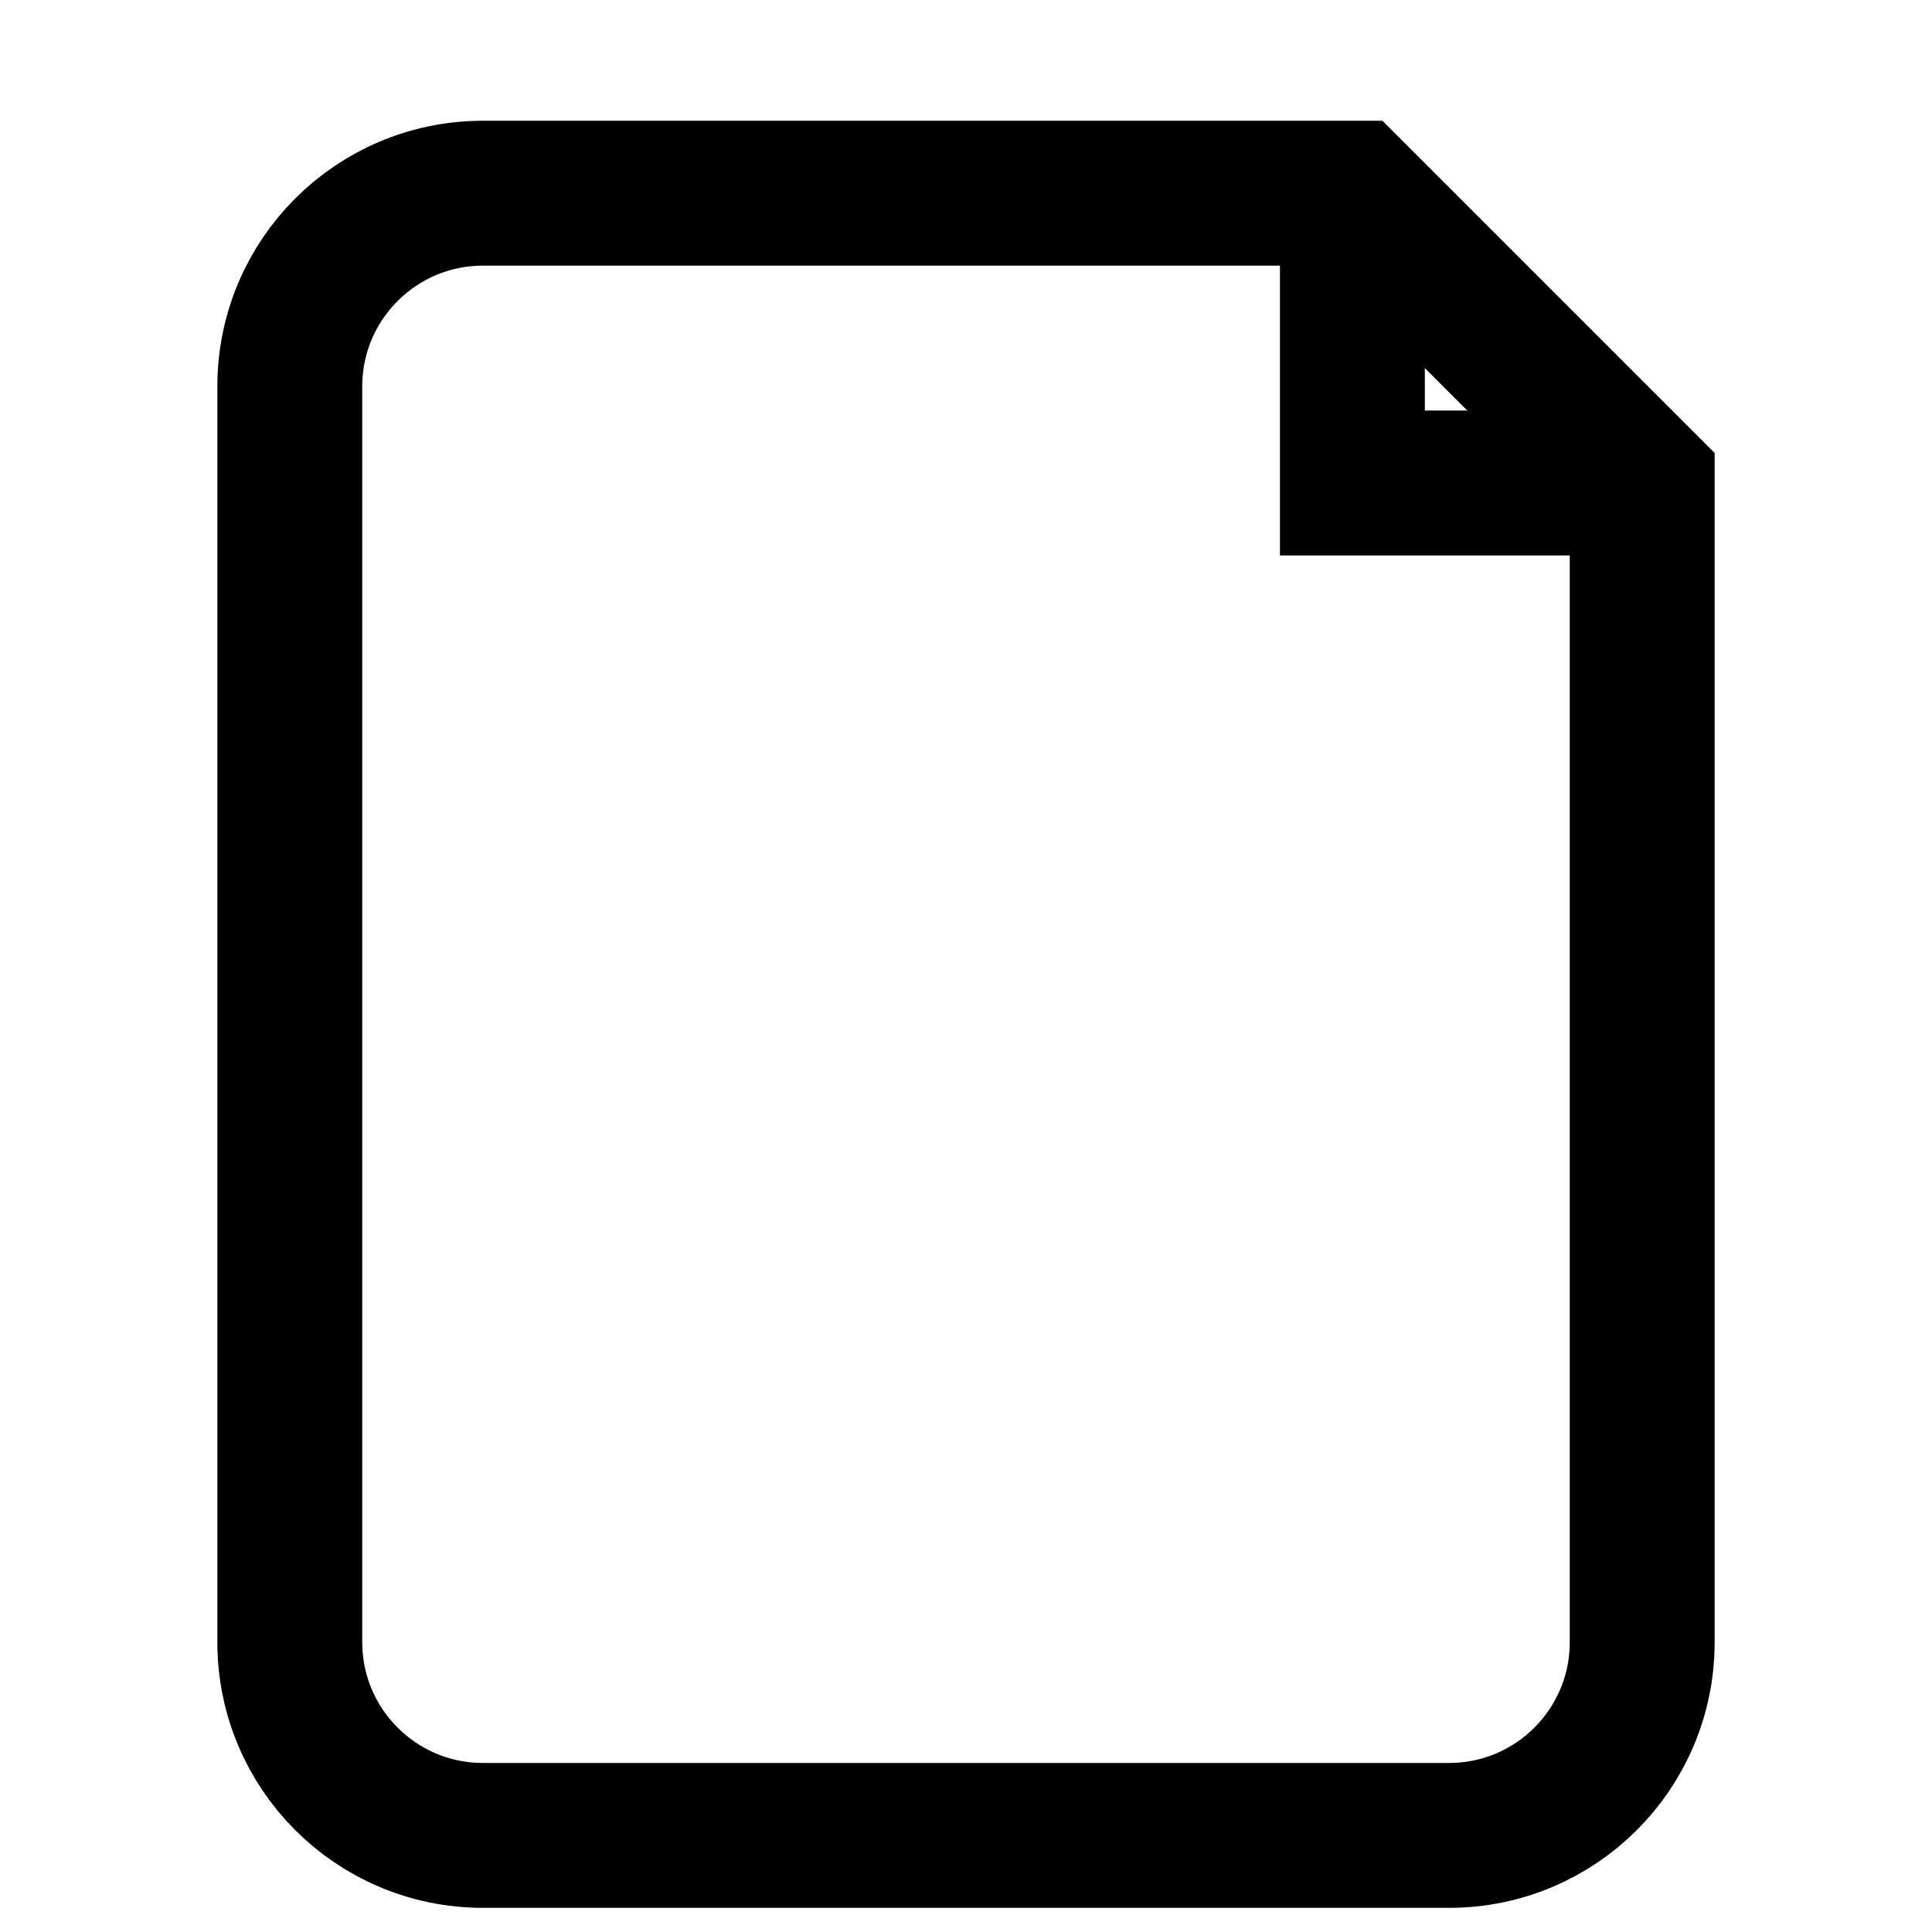 <?xml version="1.0" encoding="UTF-8"?>
<svg width="20px" height="20px" viewBox="0 0 20 20" version="1.1" xmlns="http://www.w3.org/2000/svg">
    <g stroke="none" stroke-width="1" fill="none" fill-rule="evenodd">
        <path d="M6,2 L14,2 L17,5 L17,17 C17,18.105 16.105,19 15,19 L5,19 C3.895,19 3,18.105 3,17 L3,4 C3,2.895 3.895,2 5,2 L6,2 Z" stroke="currentColor" stroke-width="1.5"/>
        <path d="M14,2 L14,5 L17,5" stroke="currentColor" stroke-width="1.5"/>
    </g>
</svg> 